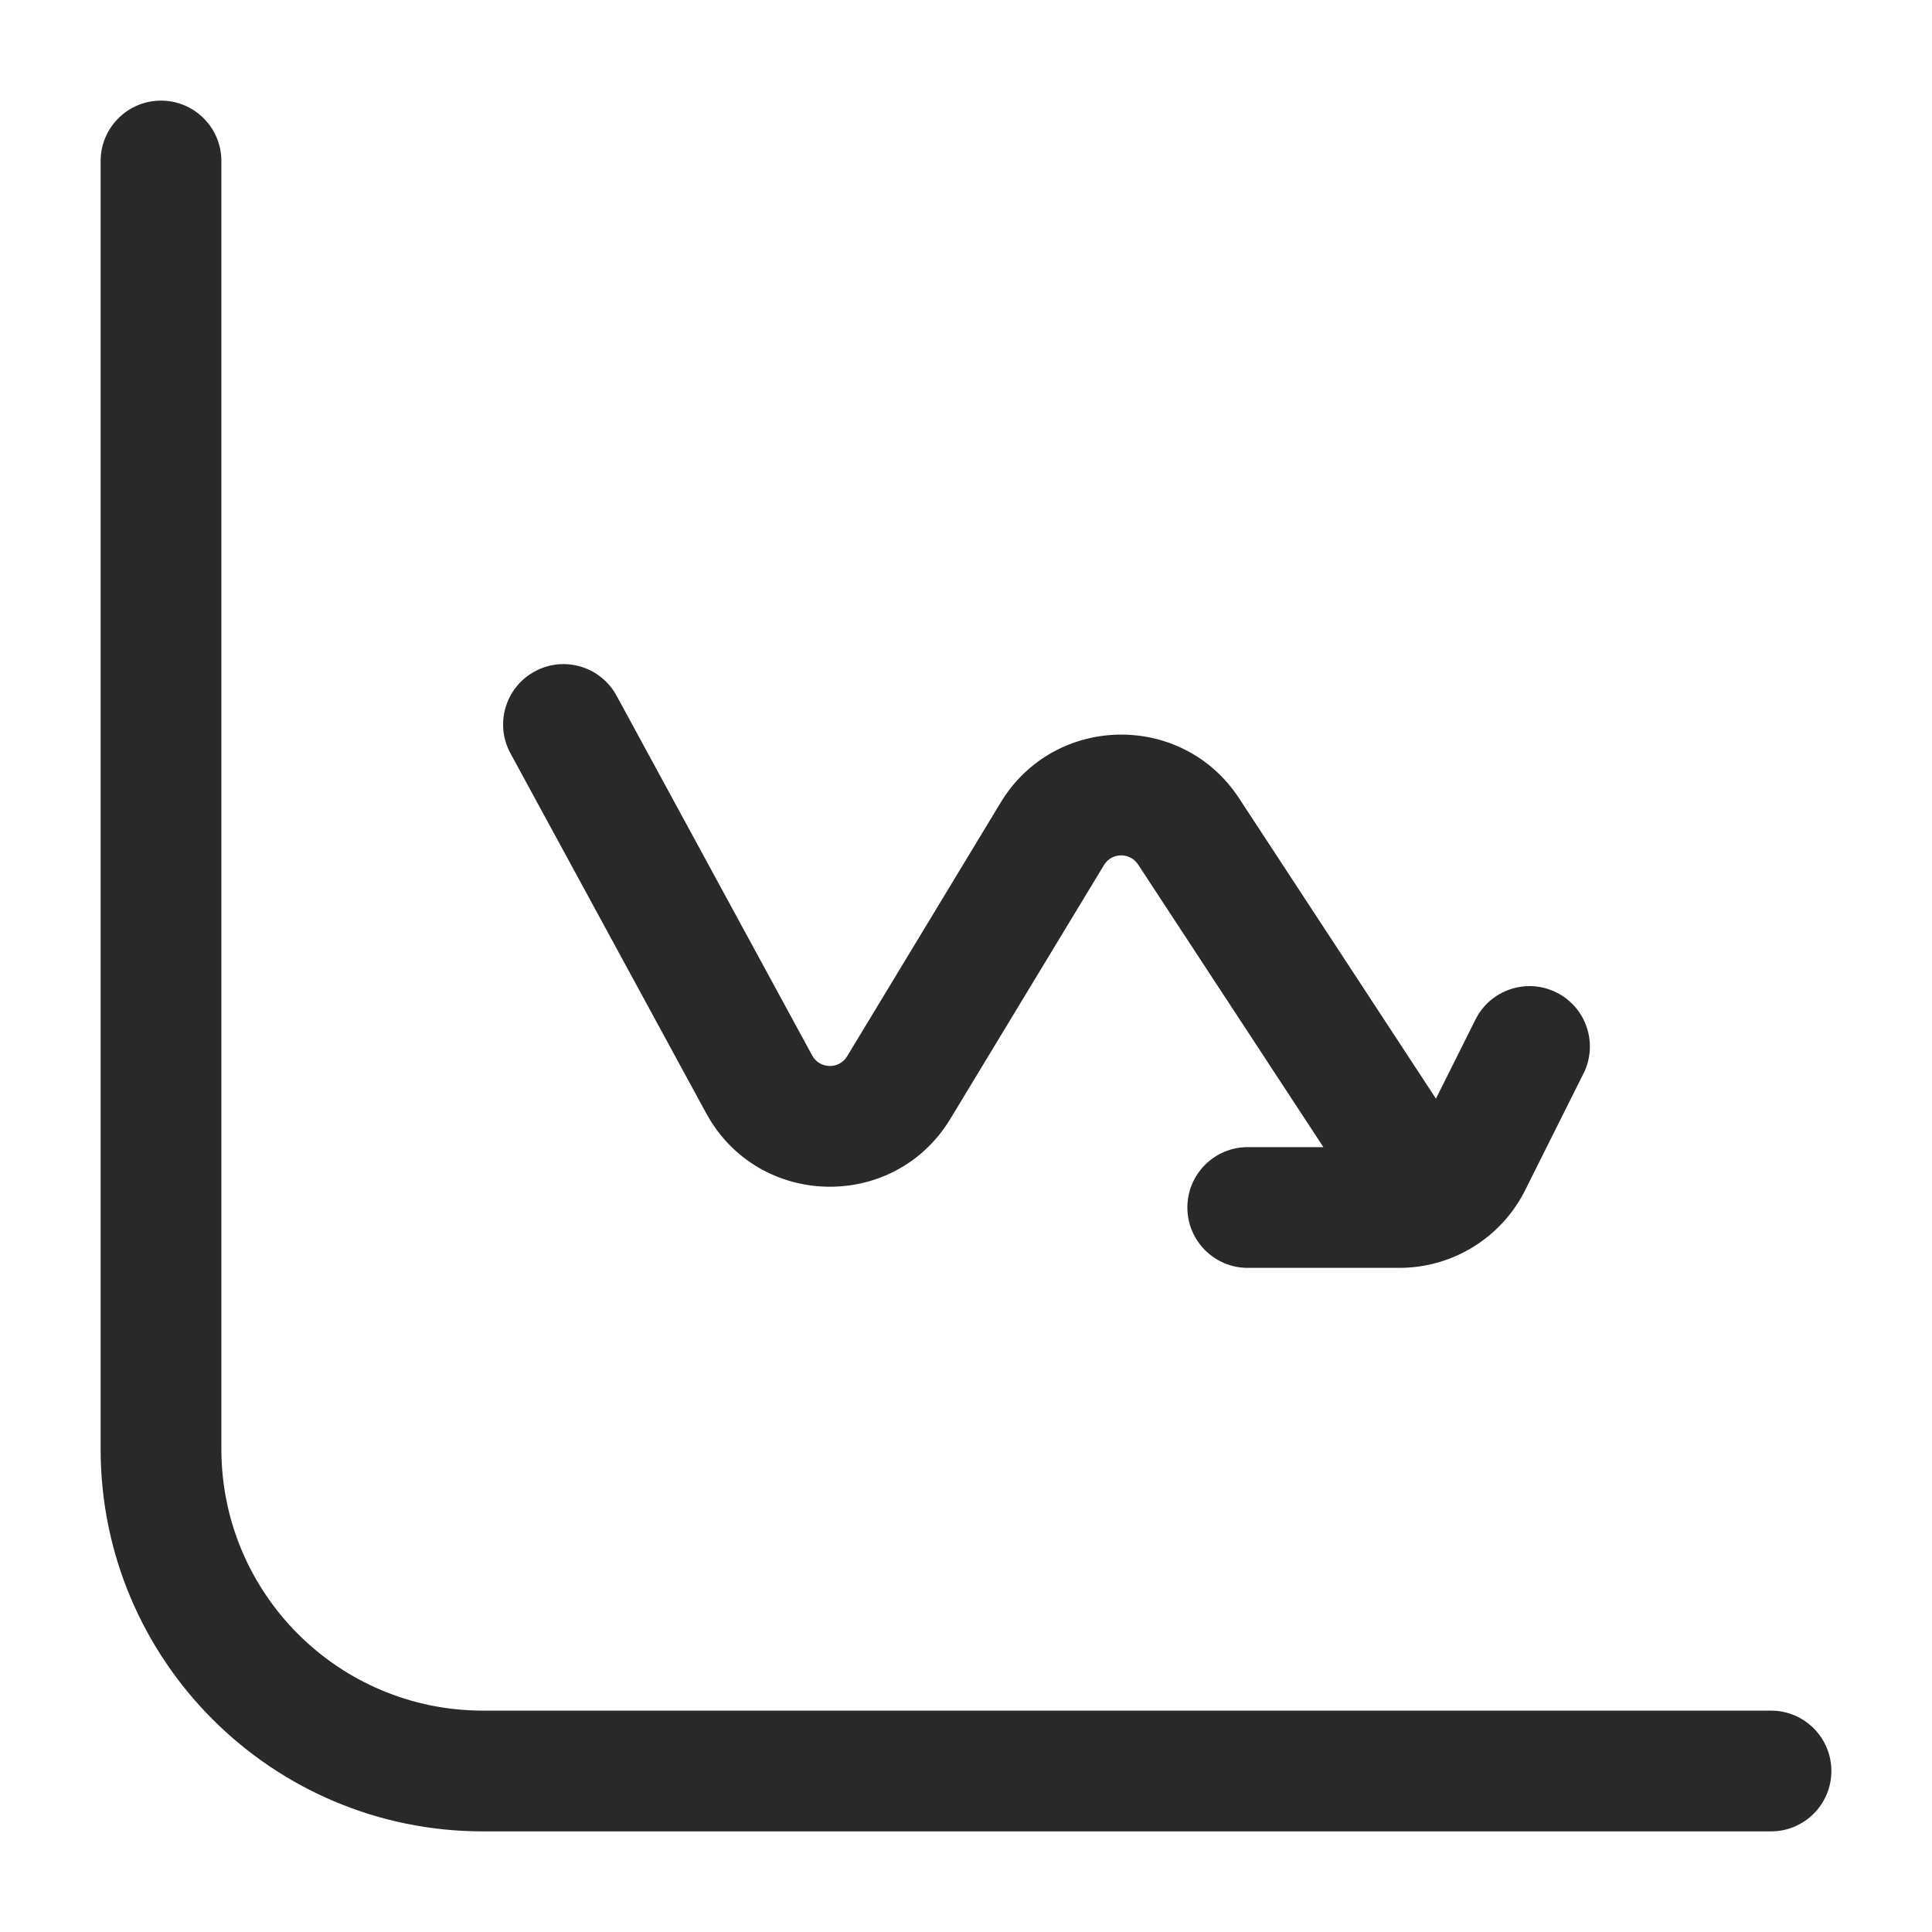 <svg width="24" height="24" viewBox="0 0 24 24" fill="none" xmlns="http://www.w3.org/2000/svg">
<path d="M2.75 2C2.75 1.586 2.414 1.25 2 1.25C1.586 1.25 1.25 1.586 1.25 2H2.75ZM22 22.75C22.414 22.75 22.75 22.414 22.75 22C22.75 21.586 22.414 21.25 22 21.25V22.75ZM15.5 14.25C15.086 14.25 14.75 14.586 14.75 15C14.75 15.414 15.086 15.75 15.5 15.75V14.25ZM18.276 14.447L17.606 14.112V14.112L18.276 14.447ZM19.671 13.335C19.856 12.965 19.706 12.514 19.335 12.329C18.965 12.144 18.514 12.294 18.329 12.665L19.671 13.335ZM16.873 14.911L17.284 15.538L18.538 14.716L18.127 14.089L16.873 14.911ZM14.764 10.327L14.137 10.738V10.738L14.764 10.327ZM13.073 10.358L12.431 9.969L13.073 10.358ZM11.164 13.51L10.523 13.122L11.164 13.51ZM9.43 13.47L8.772 13.828L9.43 13.47ZM7.659 8.642C7.461 8.278 7.006 8.143 6.642 8.341C6.278 8.539 6.143 8.994 6.341 9.358L7.659 8.642ZM1.25 2V18H2.75V2H1.25ZM6 22.75H22V21.25H6V22.75ZM1.25 18C1.25 20.623 3.377 22.75 6 22.75V21.25C4.205 21.25 2.75 19.795 2.75 18H1.25ZM15.5 15.75H17.382V14.25H15.5V15.75ZM18.947 14.783L19.671 13.335L18.329 12.665L17.606 14.112L18.947 14.783ZM17.382 15.75C18.045 15.75 18.651 15.376 18.947 14.783L17.606 14.112C17.563 14.197 17.477 14.25 17.382 14.25V15.75ZM18.127 14.089L15.392 9.916L14.137 10.738L16.873 14.911L18.127 14.089ZM12.431 9.969L10.523 13.122L11.806 13.898L13.714 10.746L12.431 9.969ZM10.089 13.111L7.659 8.642L6.341 9.358L8.772 13.828L10.089 13.111ZM10.523 13.122C10.423 13.287 10.181 13.281 10.089 13.111L8.772 13.828C9.417 15.015 11.107 15.054 11.806 13.898L10.523 13.122ZM15.392 9.916C14.686 8.839 13.098 8.868 12.431 9.969L13.714 10.746C13.809 10.589 14.036 10.585 14.137 10.738L15.392 9.916Z" fill="#292929"/>
</svg>
